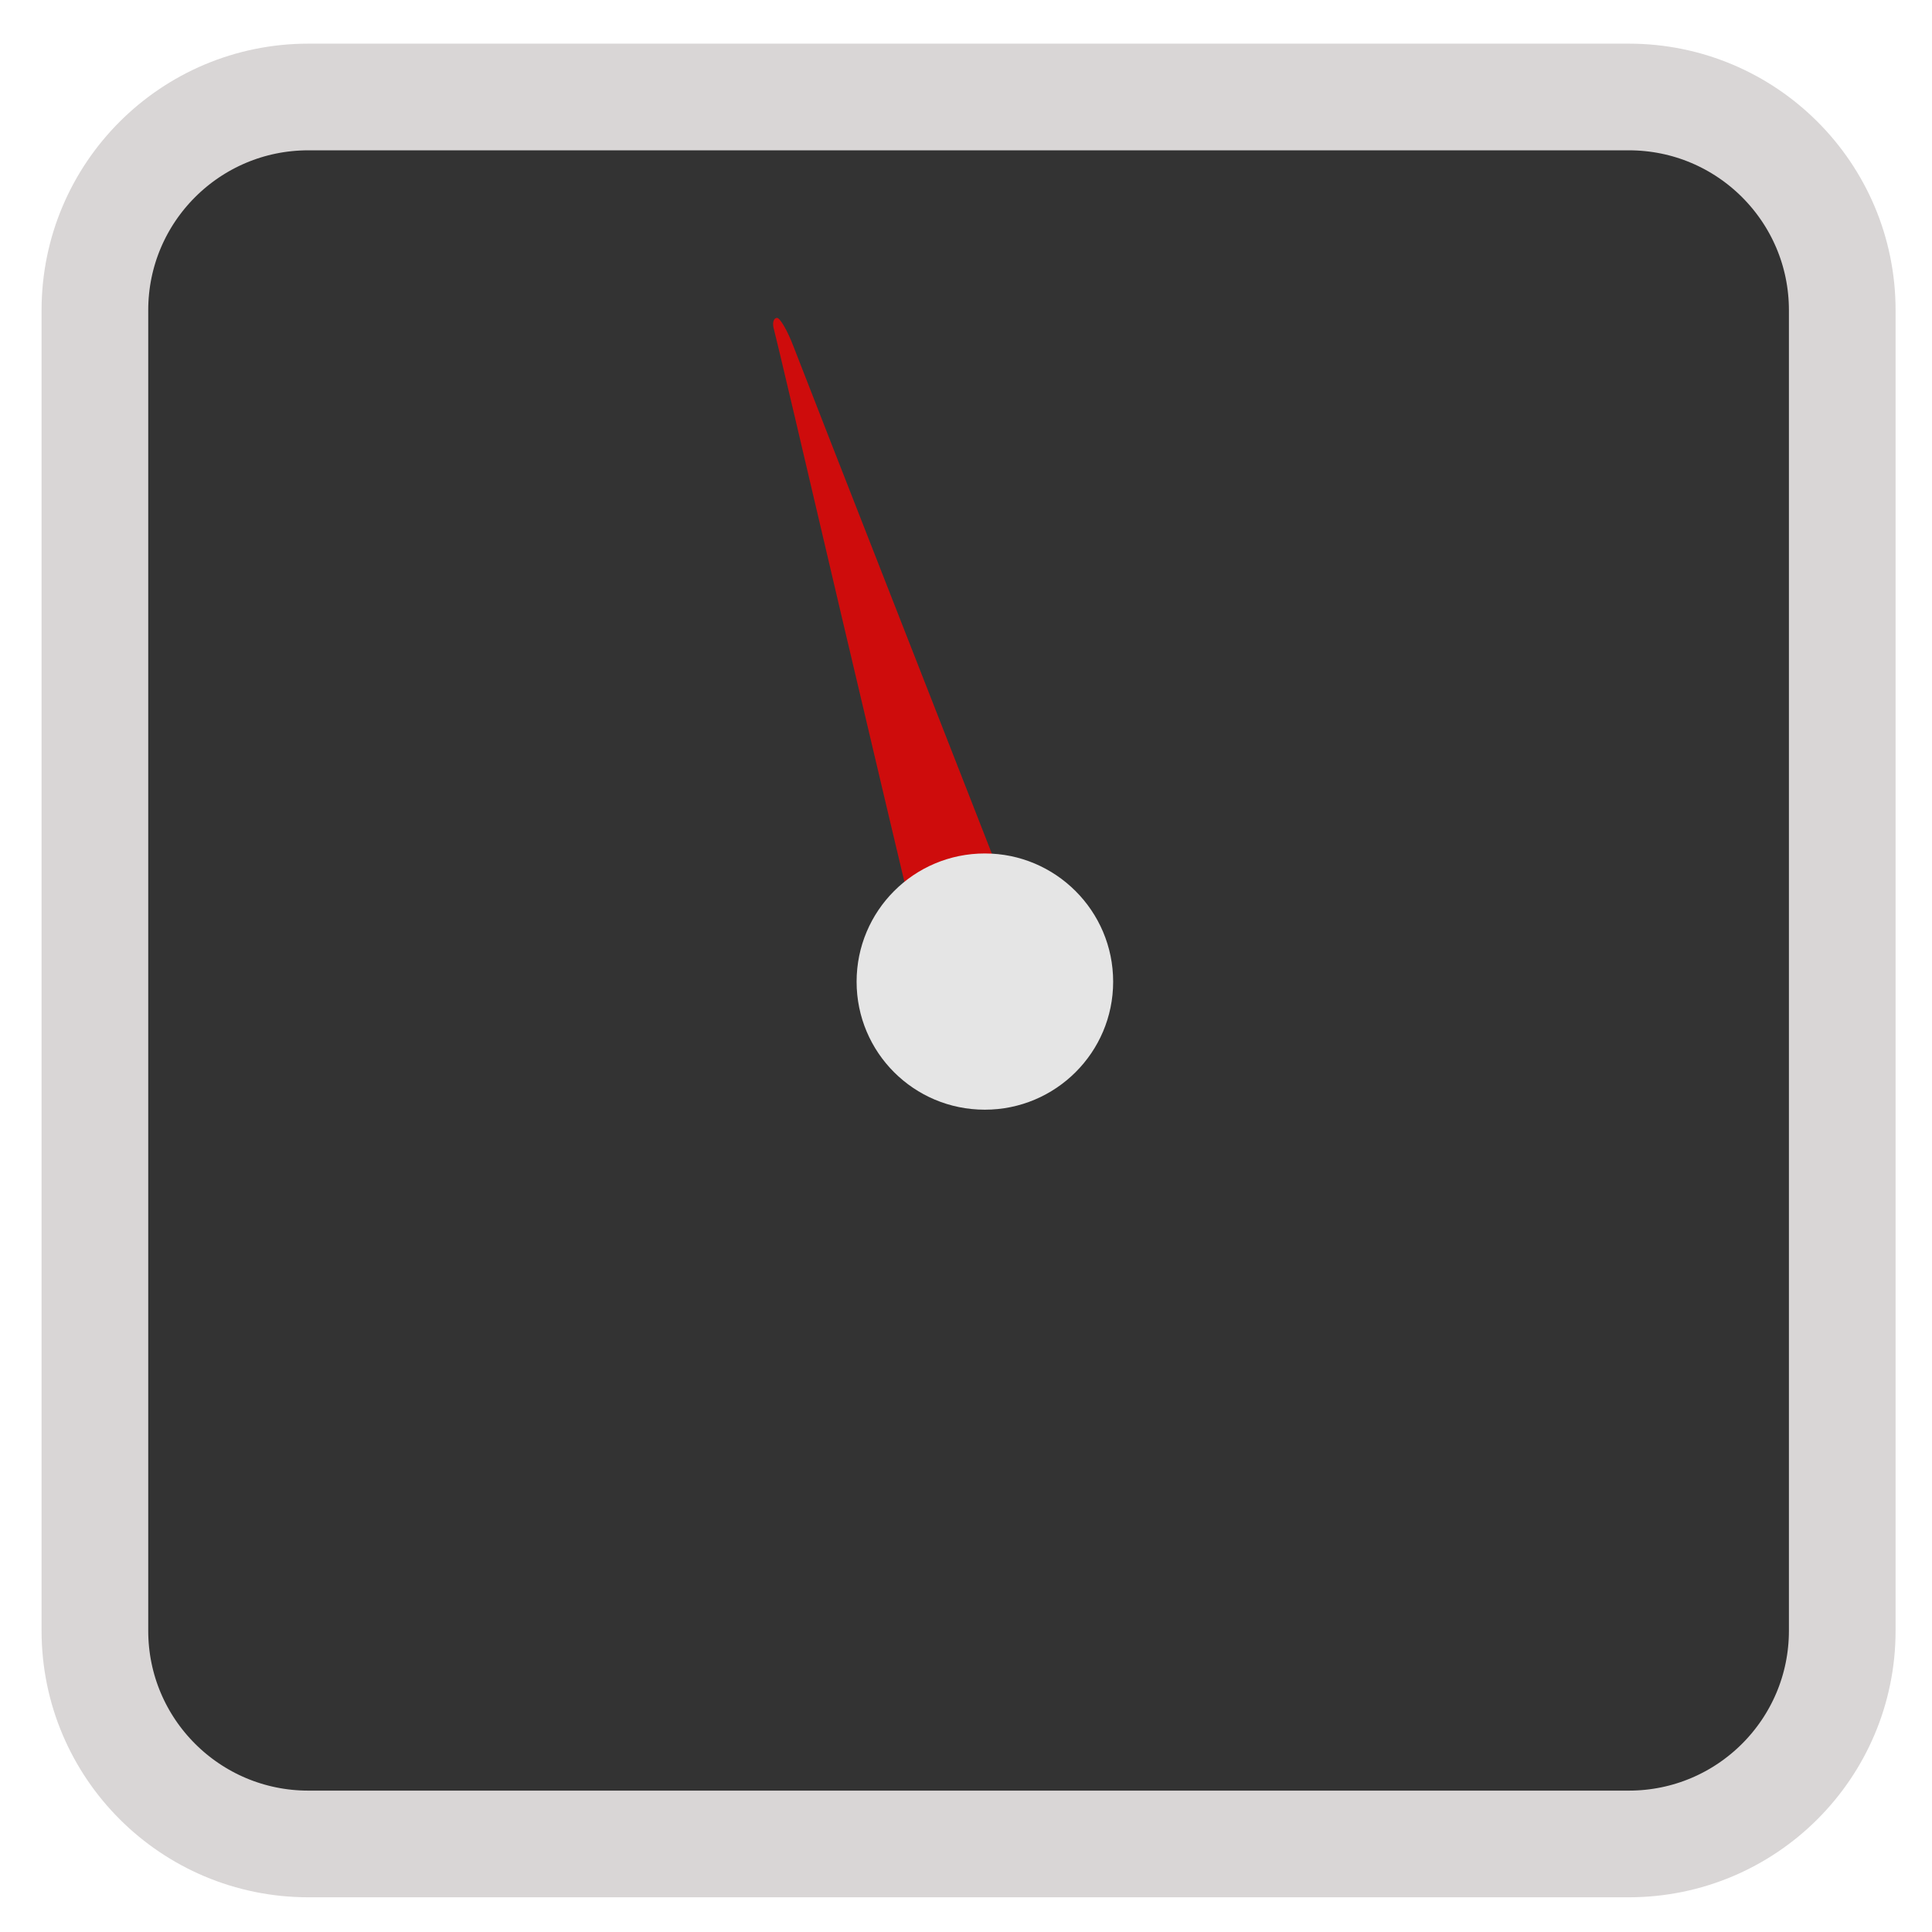 
<svg xmlns="http://www.w3.org/2000/svg" xmlns:xlink="http://www.w3.org/1999/xlink" width="24px" height="24px" viewBox="0 0 24 24" version="1.1">
<g id="surface1">
<path style="fill-rule:nonzero;fill:rgb(20%,20%,20%);fill-opacity:1;stroke-width:28.192;stroke-linecap:butt;stroke-linejoin:miter;stroke:rgb(85.098%,83.922%,83.922%);stroke-opacity:1;stroke-miterlimit:4;" d="M 81.5 25.633 L 430.5 25.633 C 461.667 25.633 486.917 50.849 486.917 81.993 L 486.917 431.007 C 486.917 462.151 461.667 487.367 430.5 487.367 L 81.5 487.367 C 50.333 487.367 25.083 462.151 25.083 431.007 L 25.083 81.993 C 25.083 50.849 50.333 25.633 81.5 25.633 Z M 81.5 25.633 " transform="matrix(0.047,0,0,0.047,0,0)"/>
<path style=" stroke:none;fill-rule:nonzero;fill:rgb(100%,0%,0%);fill-opacity:0.761;" d="M 10.453 7.648 C 10.008 5.746 9.629 4.137 9.609 4.07 C 9.594 4.004 9.613 3.949 9.652 3.949 C 9.691 3.949 9.785 4.113 9.859 4.309 C 9.934 4.504 10.535 6.043 11.195 7.727 C 11.855 9.414 12.398 10.797 12.398 10.805 C 12.398 10.812 12.25 10.832 12.066 10.852 C 11.887 10.867 11.637 10.934 11.512 10.996 C 11.387 11.059 11.277 11.109 11.273 11.109 C 11.27 11.109 10.902 9.551 10.453 7.648 Z M 10.453 7.648 "/>
<path style=" stroke:none;fill-rule:nonzero;fill:rgb(89.804%,89.804%,89.804%);fill-opacity:1;" d="M 13.828 12.195 C 13.828 13.074 13.113 13.785 12.234 13.785 C 11.352 13.785 10.641 13.074 10.641 12.195 C 10.641 11.316 11.352 10.602 12.234 10.602 C 13.113 10.602 13.828 11.316 13.828 12.195 Z M 13.828 12.195 "/>
</g>
</svg>
